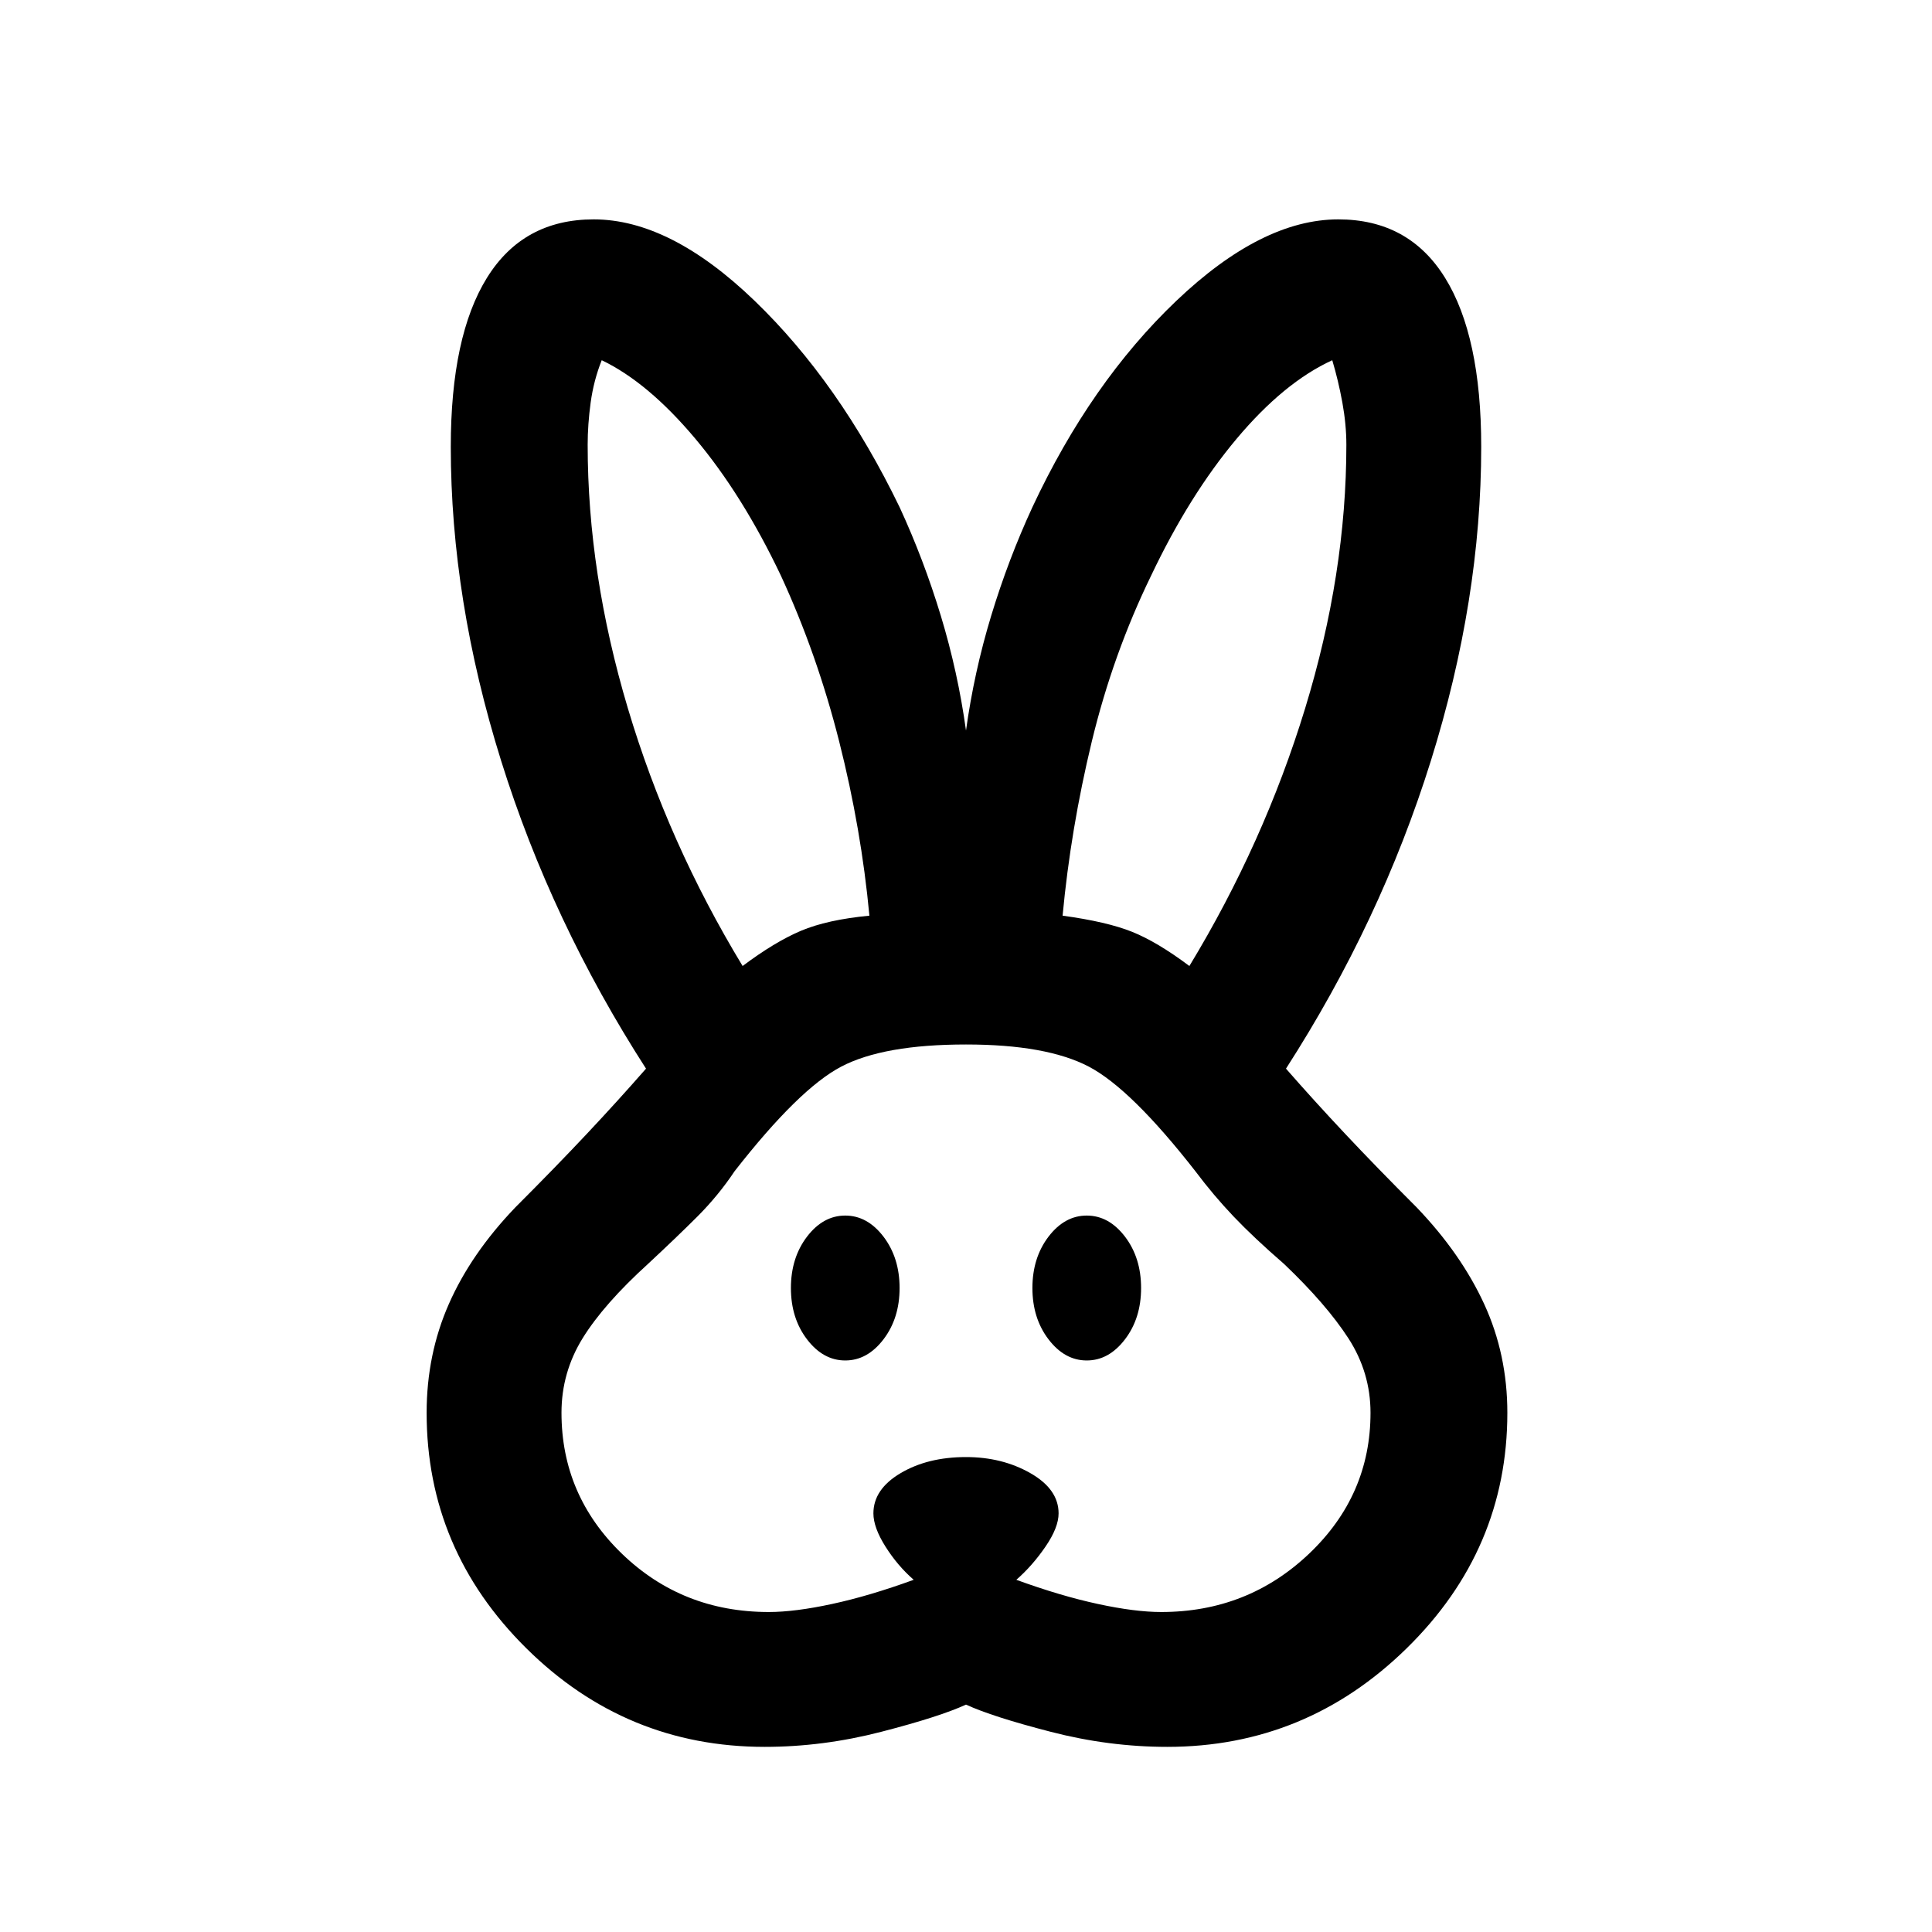 <svg xmlns="http://www.w3.org/2000/svg" height="40" width="40"><path d="M15.833 36.167q-2.875 0-4.937-2.042-2.063-2.042-2.063-4.875 0-1.208.459-2.25.458-1.042 1.375-2 .833-.833 1.479-1.521.646-.687 1.229-1.354-1.958-3.042-3-6.375t-1.042-6.5q0-2.292.75-3.5.75-1.208 2.209-1.208 1.583 0 3.333 1.687 1.75 1.688 3 4.271.5 1.083.854 2.25T20 15.125q.167-1.208.521-2.375t.854-2.25q1.208-2.583 2.979-4.271 1.771-1.687 3.354-1.687 1.459 0 2.209 1.208t.75 3.5q0 3.167-1.042 6.5t-3 6.375q.583.667 1.229 1.354.646.688 1.479 1.521.917.958 1.396 2 .479 1.042.479 2.25 0 2.833-2.083 4.875t-4.958 2.042q-1.209 0-2.417-.313-1.208-.312-1.75-.562-.542.25-1.75.562-1.208.313-2.417.313Zm.084-2.792q.541 0 1.312-.167.771-.166 1.688-.5-.334-.291-.584-.687-.25-.396-.25-.688 0-.5.563-.833.562-.333 1.354-.333.75 0 1.333.333.584.333.584.833 0 .292-.271.688-.271.396-.604.687.916.334 1.687.5.771.167 1.313.167 1.791 0 3.062-1.208 1.271-1.209 1.271-2.917 0-.833-.458-1.542-.459-.708-1.334-1.541-.625-.542-1.041-.979-.417-.438-.792-.938-1.333-1.708-2.208-2.167-.875-.458-2.542-.458-1.708 0-2.583.458-.875.459-2.209 2.167-.333.5-.77.938-.438.437-1.021.979-.917.833-1.355 1.541-.437.709-.437 1.542 0 1.708 1.25 2.917 1.25 1.208 3.042 1.208Zm1.583-5.208q-.458 0-.792-.438-.333-.437-.333-1.062t.333-1.063q.334-.437.792-.437t.792.437q.333.438.333 1.063t-.333 1.062q-.334.438-.792.438Zm5 0q-.458 0-.792-.438-.333-.437-.333-1.062t.333-1.063q.334-.437.792-.437t.792.437q.333.438.333 1.063t-.333 1.062q-.334.438-.792.438ZM15.375 20q.667-.5 1.208-.729.542-.229 1.417-.313-.167-1.791-.625-3.604-.458-1.812-1.208-3.437-.792-1.667-1.771-2.834-.979-1.166-1.938-1.625-.166.417-.229.875-.062.459-.062.875 0 2.667.833 5.459.833 2.791 2.375 5.333Zm9.25 0q1.542-2.542 2.396-5.333.854-2.792.854-5.459 0-.416-.083-.875-.084-.458-.209-.875-1 .459-1.979 1.625-.979 1.167-1.771 2.834-.791 1.625-1.229 3.437-.437 1.813-.604 3.604.917.125 1.438.334.52.208 1.187.708Z"/></svg>